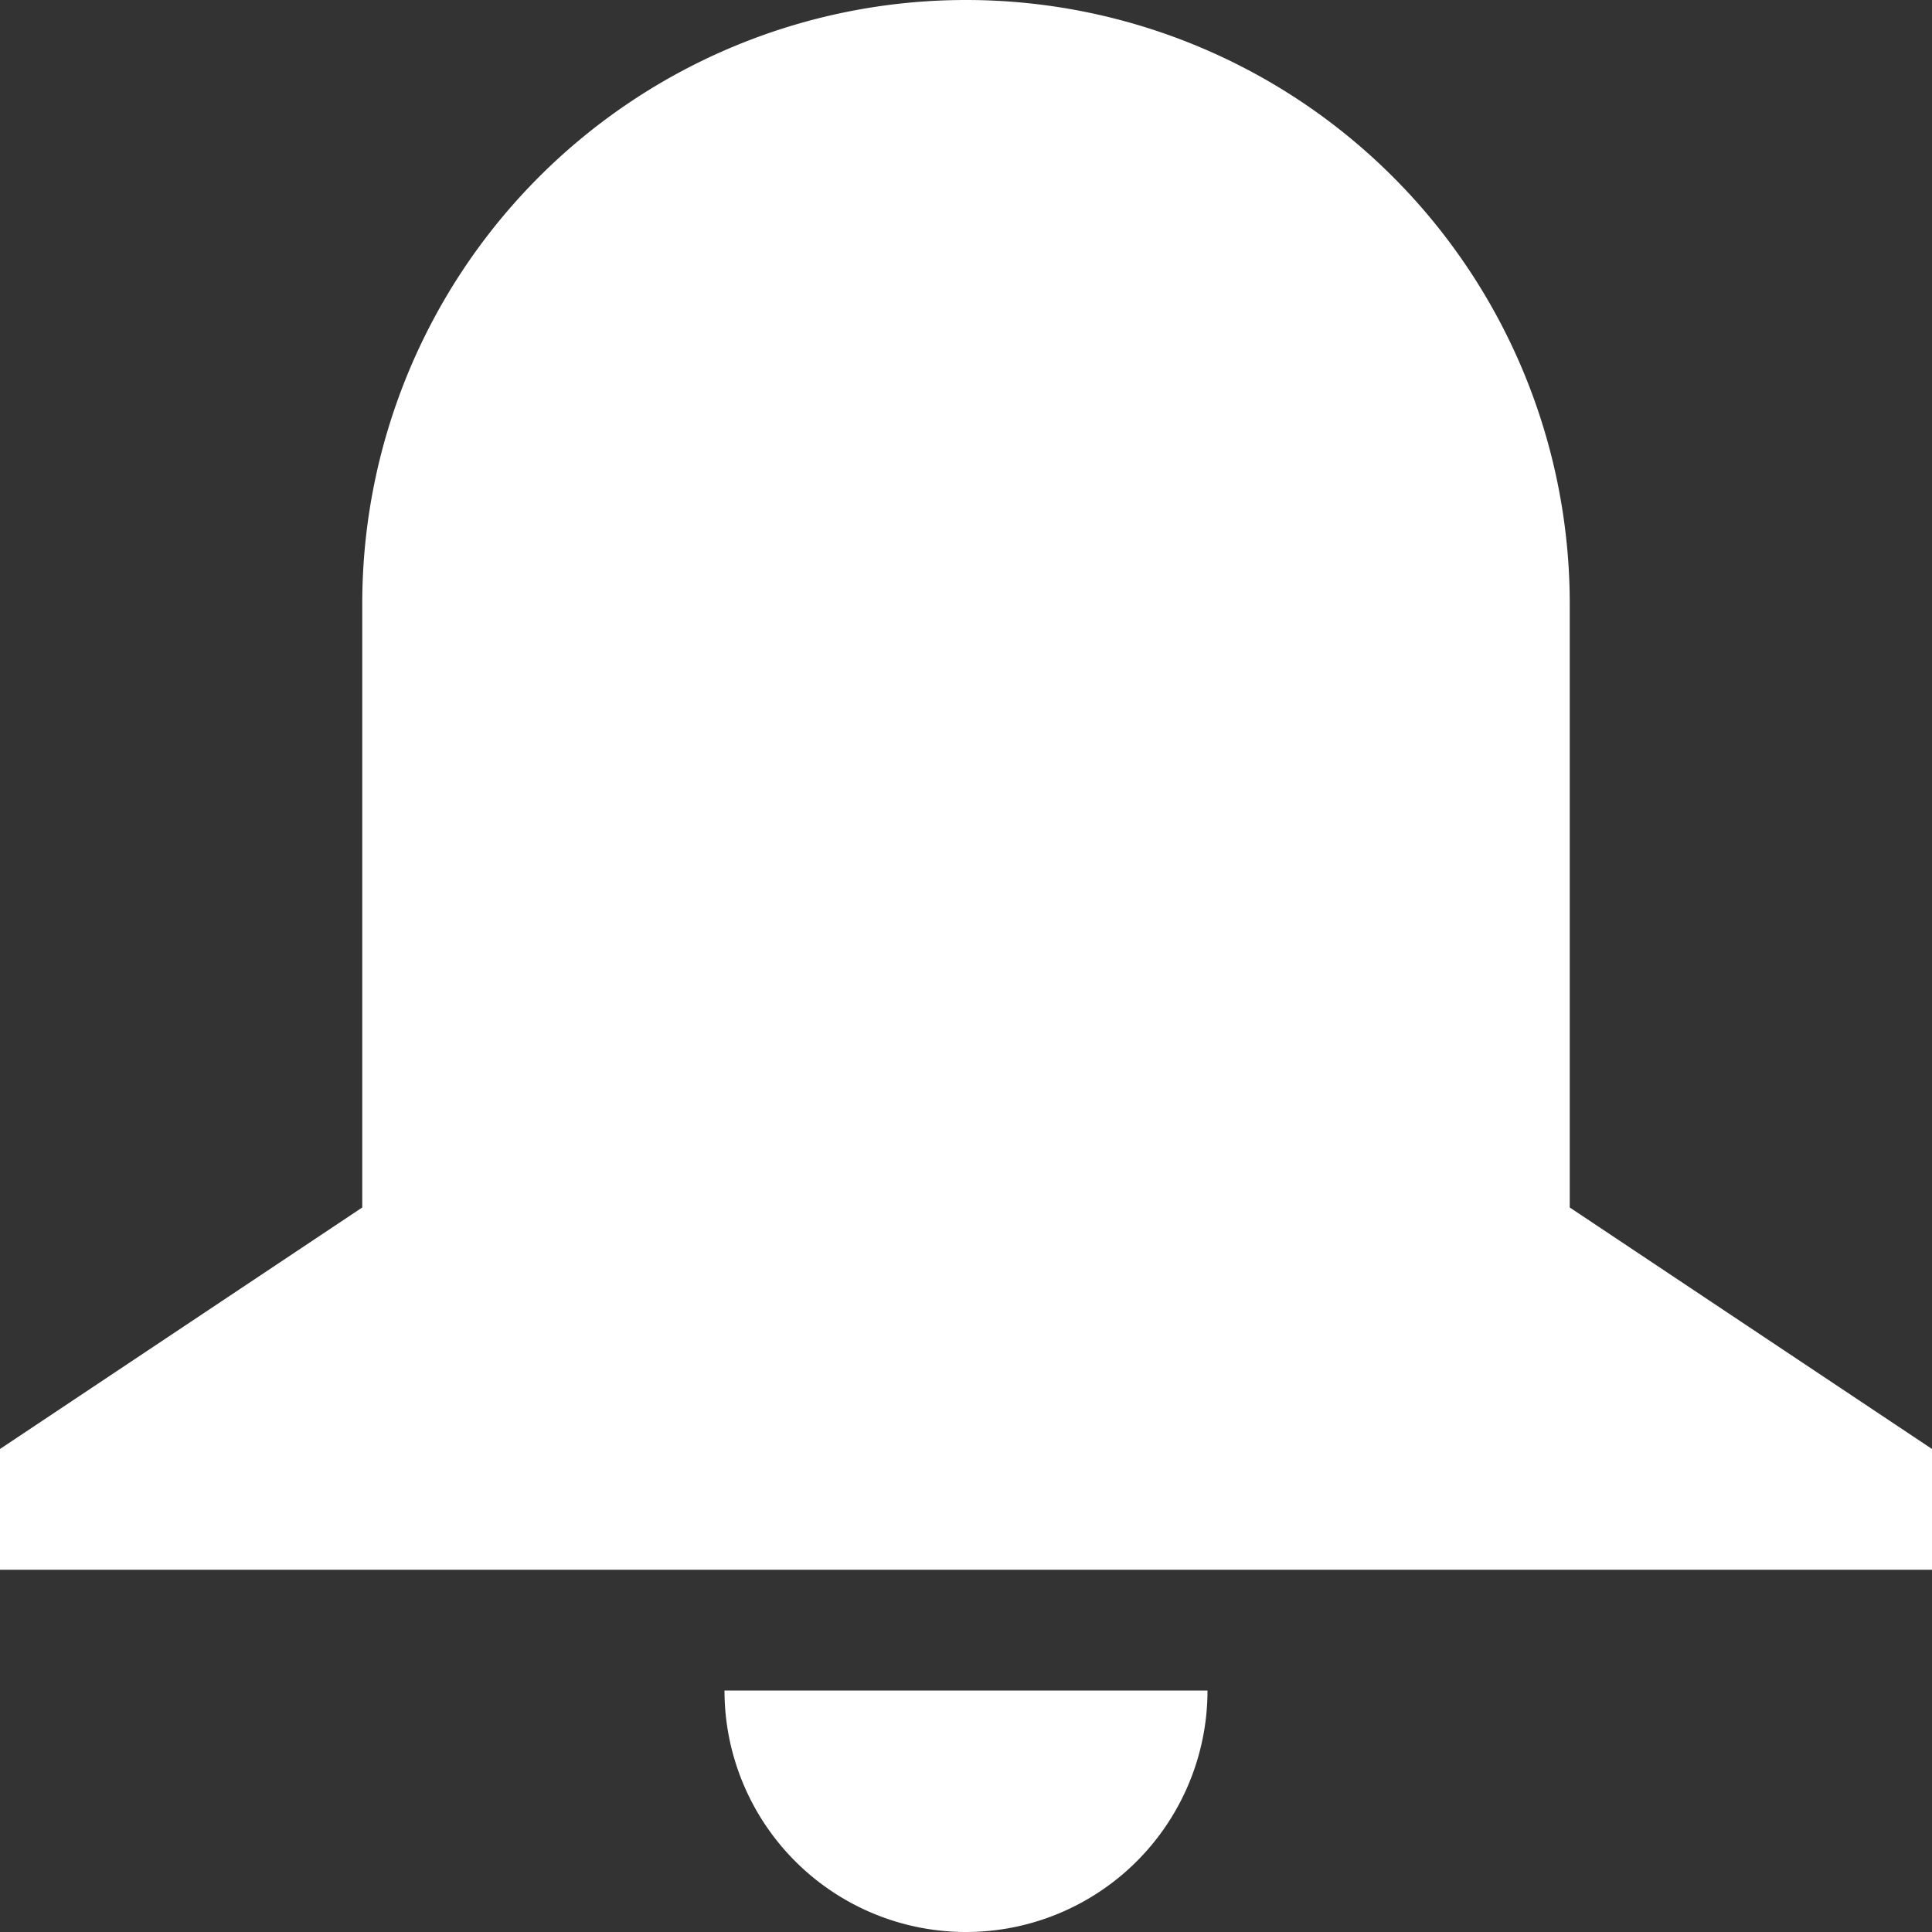 <svg viewBox="0 0 16 16" xml:space="preserve" xmlns="http://www.w3.org/2000/svg" enable-background="new 0 0 16 16"><rect x="0" y="0" width="16" height="16" fill="#333333" stroke="none"/><path d="M13 5A5 5 0 0 0 3 5v5l-3 2v1h16v-1l-3-2V5zM10 14H6a2 2 0 1 0 4 0z" fill="#ffffff" class="fill-000000"></path></svg>